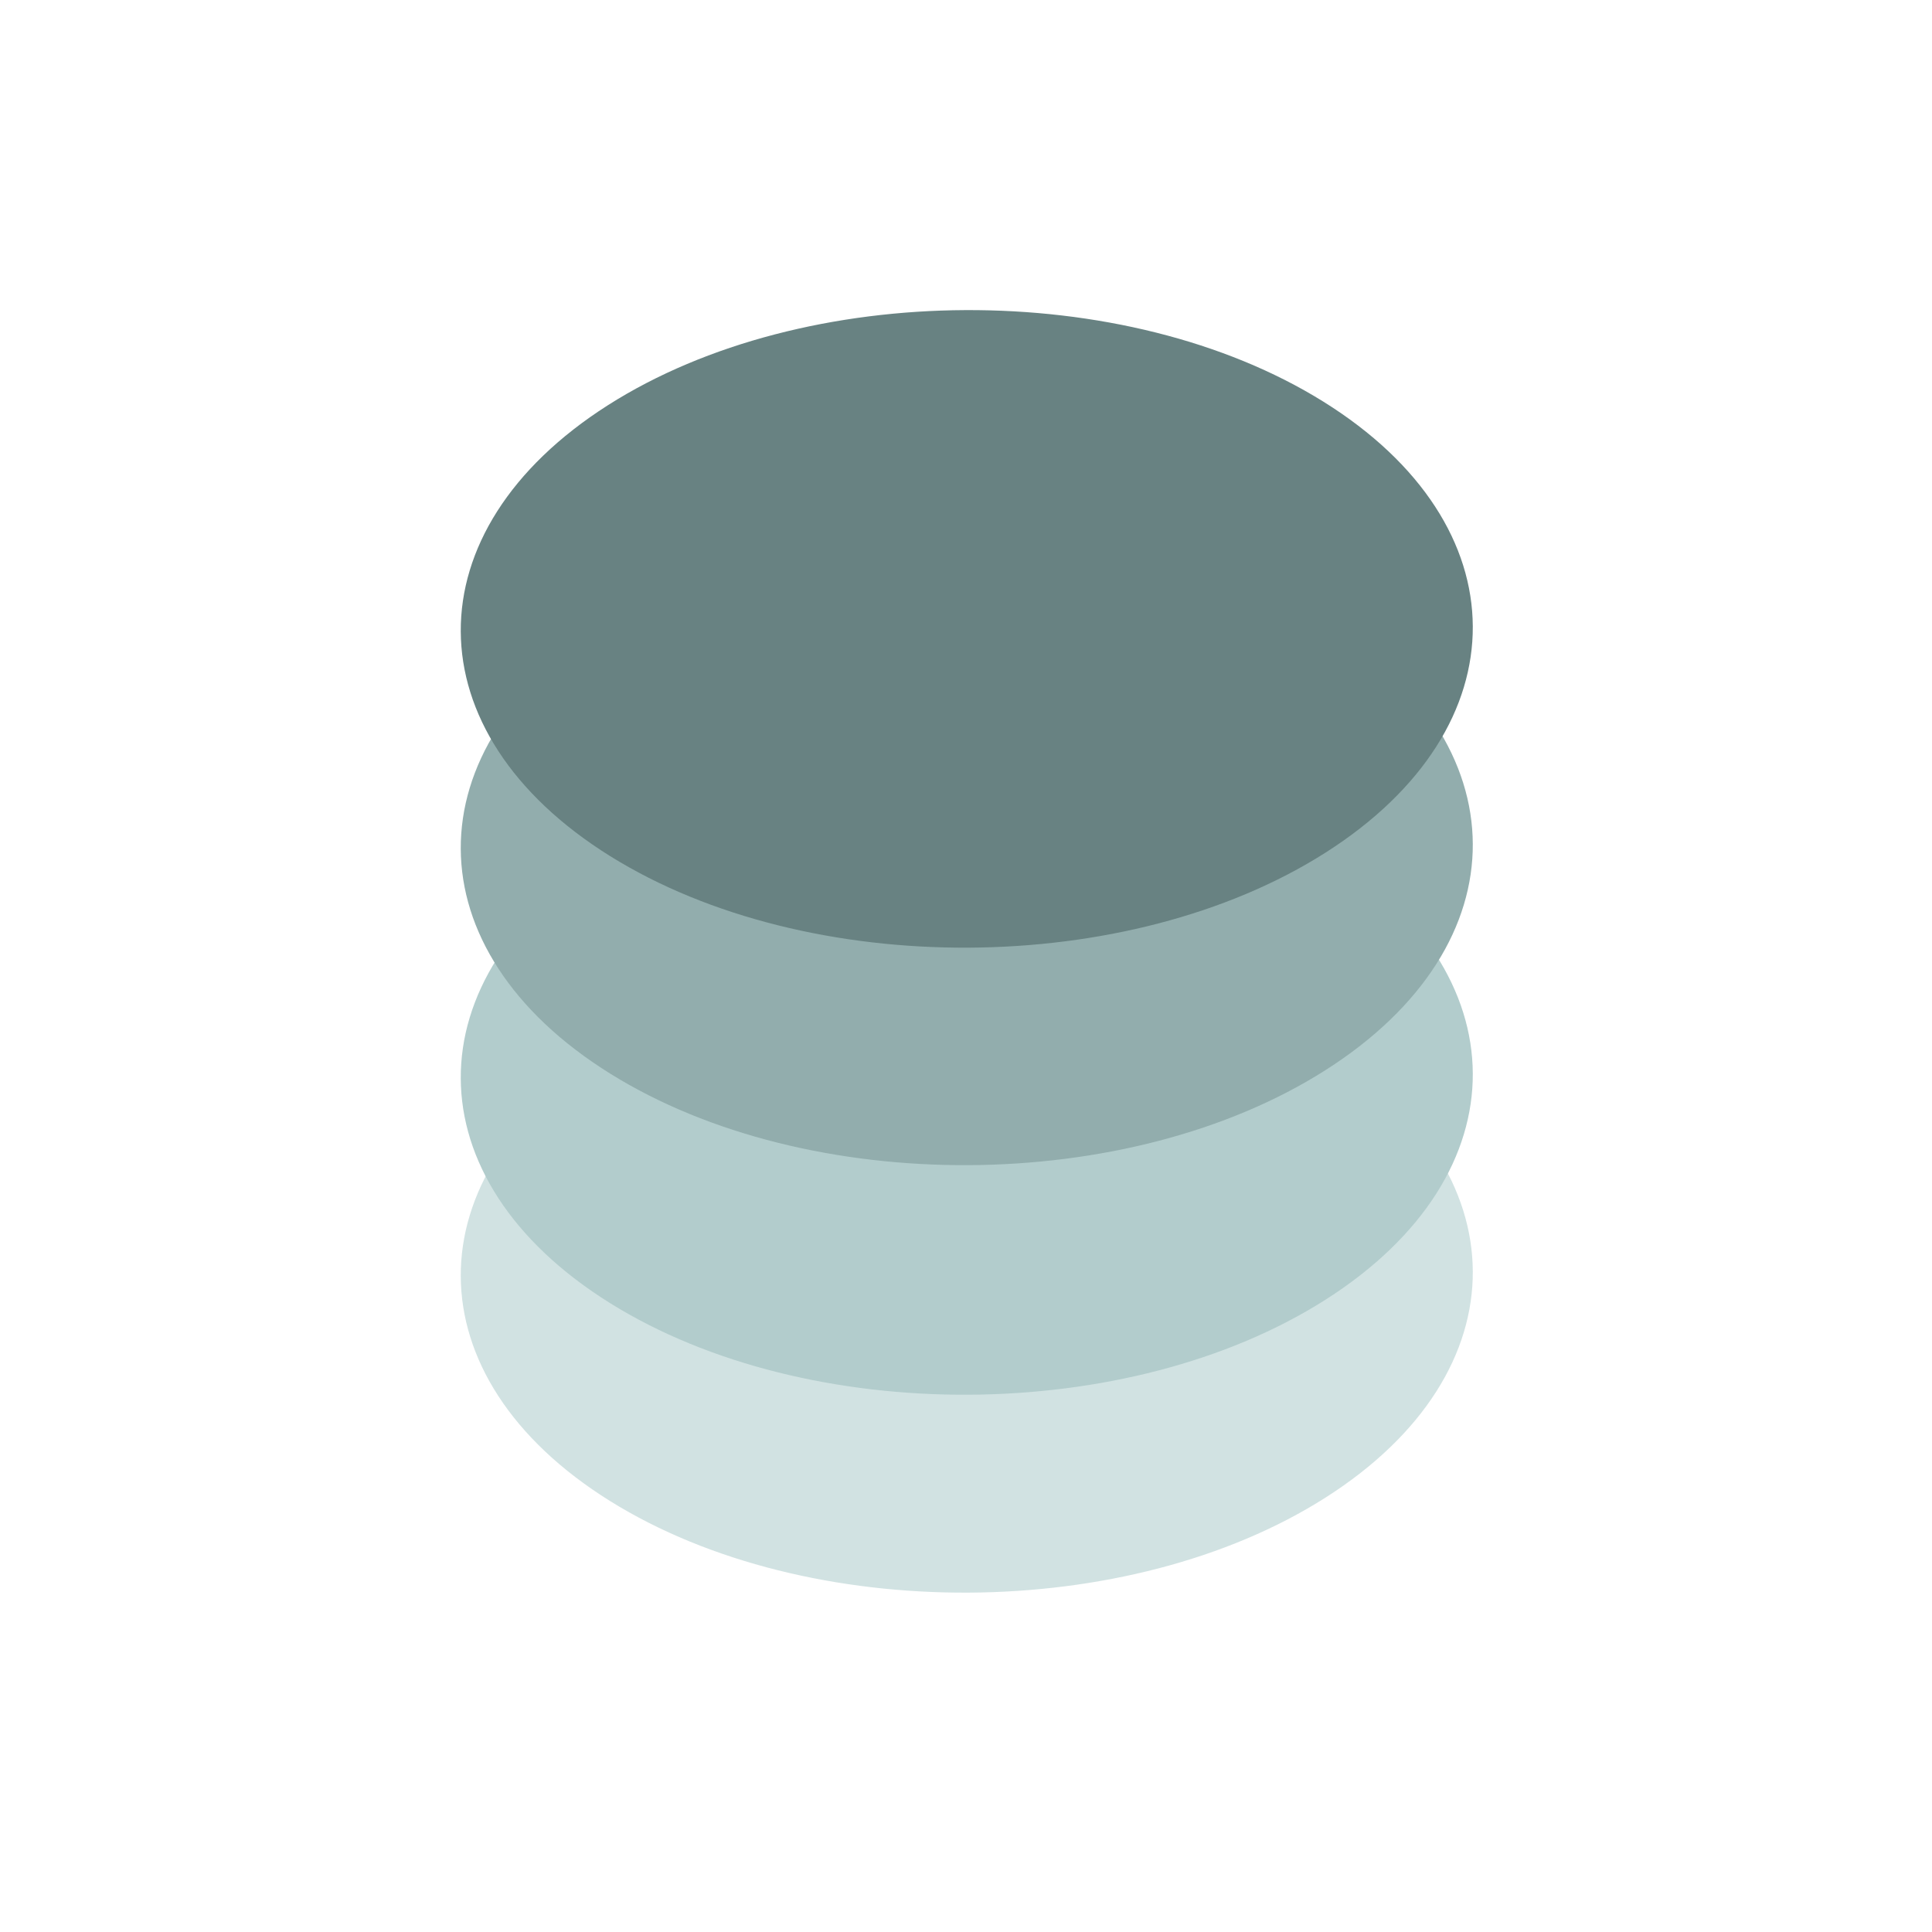 <svg width="150" height="150" viewBox="0 0 150 150" fill="none" xmlns="http://www.w3.org/2000/svg">
<path d="M47.367 116.541C31.977 106.951 31.899 91.281 47.193 81.539V81.539C62.488 71.797 87.363 71.674 102.753 81.263V81.263C118.144 90.852 118.222 106.523 102.927 116.264V116.264C87.633 126.006 62.758 126.13 47.367 116.541V116.541Z" fill="#D1E2E2"/>
<path d="M47.367 101.175C31.977 91.586 31.899 75.915 47.193 66.174V66.174C62.488 56.432 87.363 56.308 102.753 65.897V65.897C118.144 75.487 118.222 91.157 102.927 100.899V100.899C87.633 110.641 62.758 110.764 47.367 101.175V101.175Z" fill="#B2CCCC"/>
<path d="M47.367 83.351C31.977 73.762 31.899 58.091 47.193 48.35V48.35C62.488 38.608 87.363 38.484 102.753 48.074V48.074C118.144 57.663 118.222 73.333 102.927 83.075V83.075C87.633 92.817 62.758 92.941 47.367 83.351V83.351Z" fill="#92ADAD"/>
<path d="M47.367 66.466C31.977 56.876 31.899 41.206 47.193 31.464V31.464C62.488 21.722 87.363 21.599 102.753 31.188V31.188C118.144 40.777 118.222 56.448 102.927 66.189V66.189C87.633 75.931 62.758 76.055 47.367 66.466V66.466Z" fill="#688282"/>
</svg>
